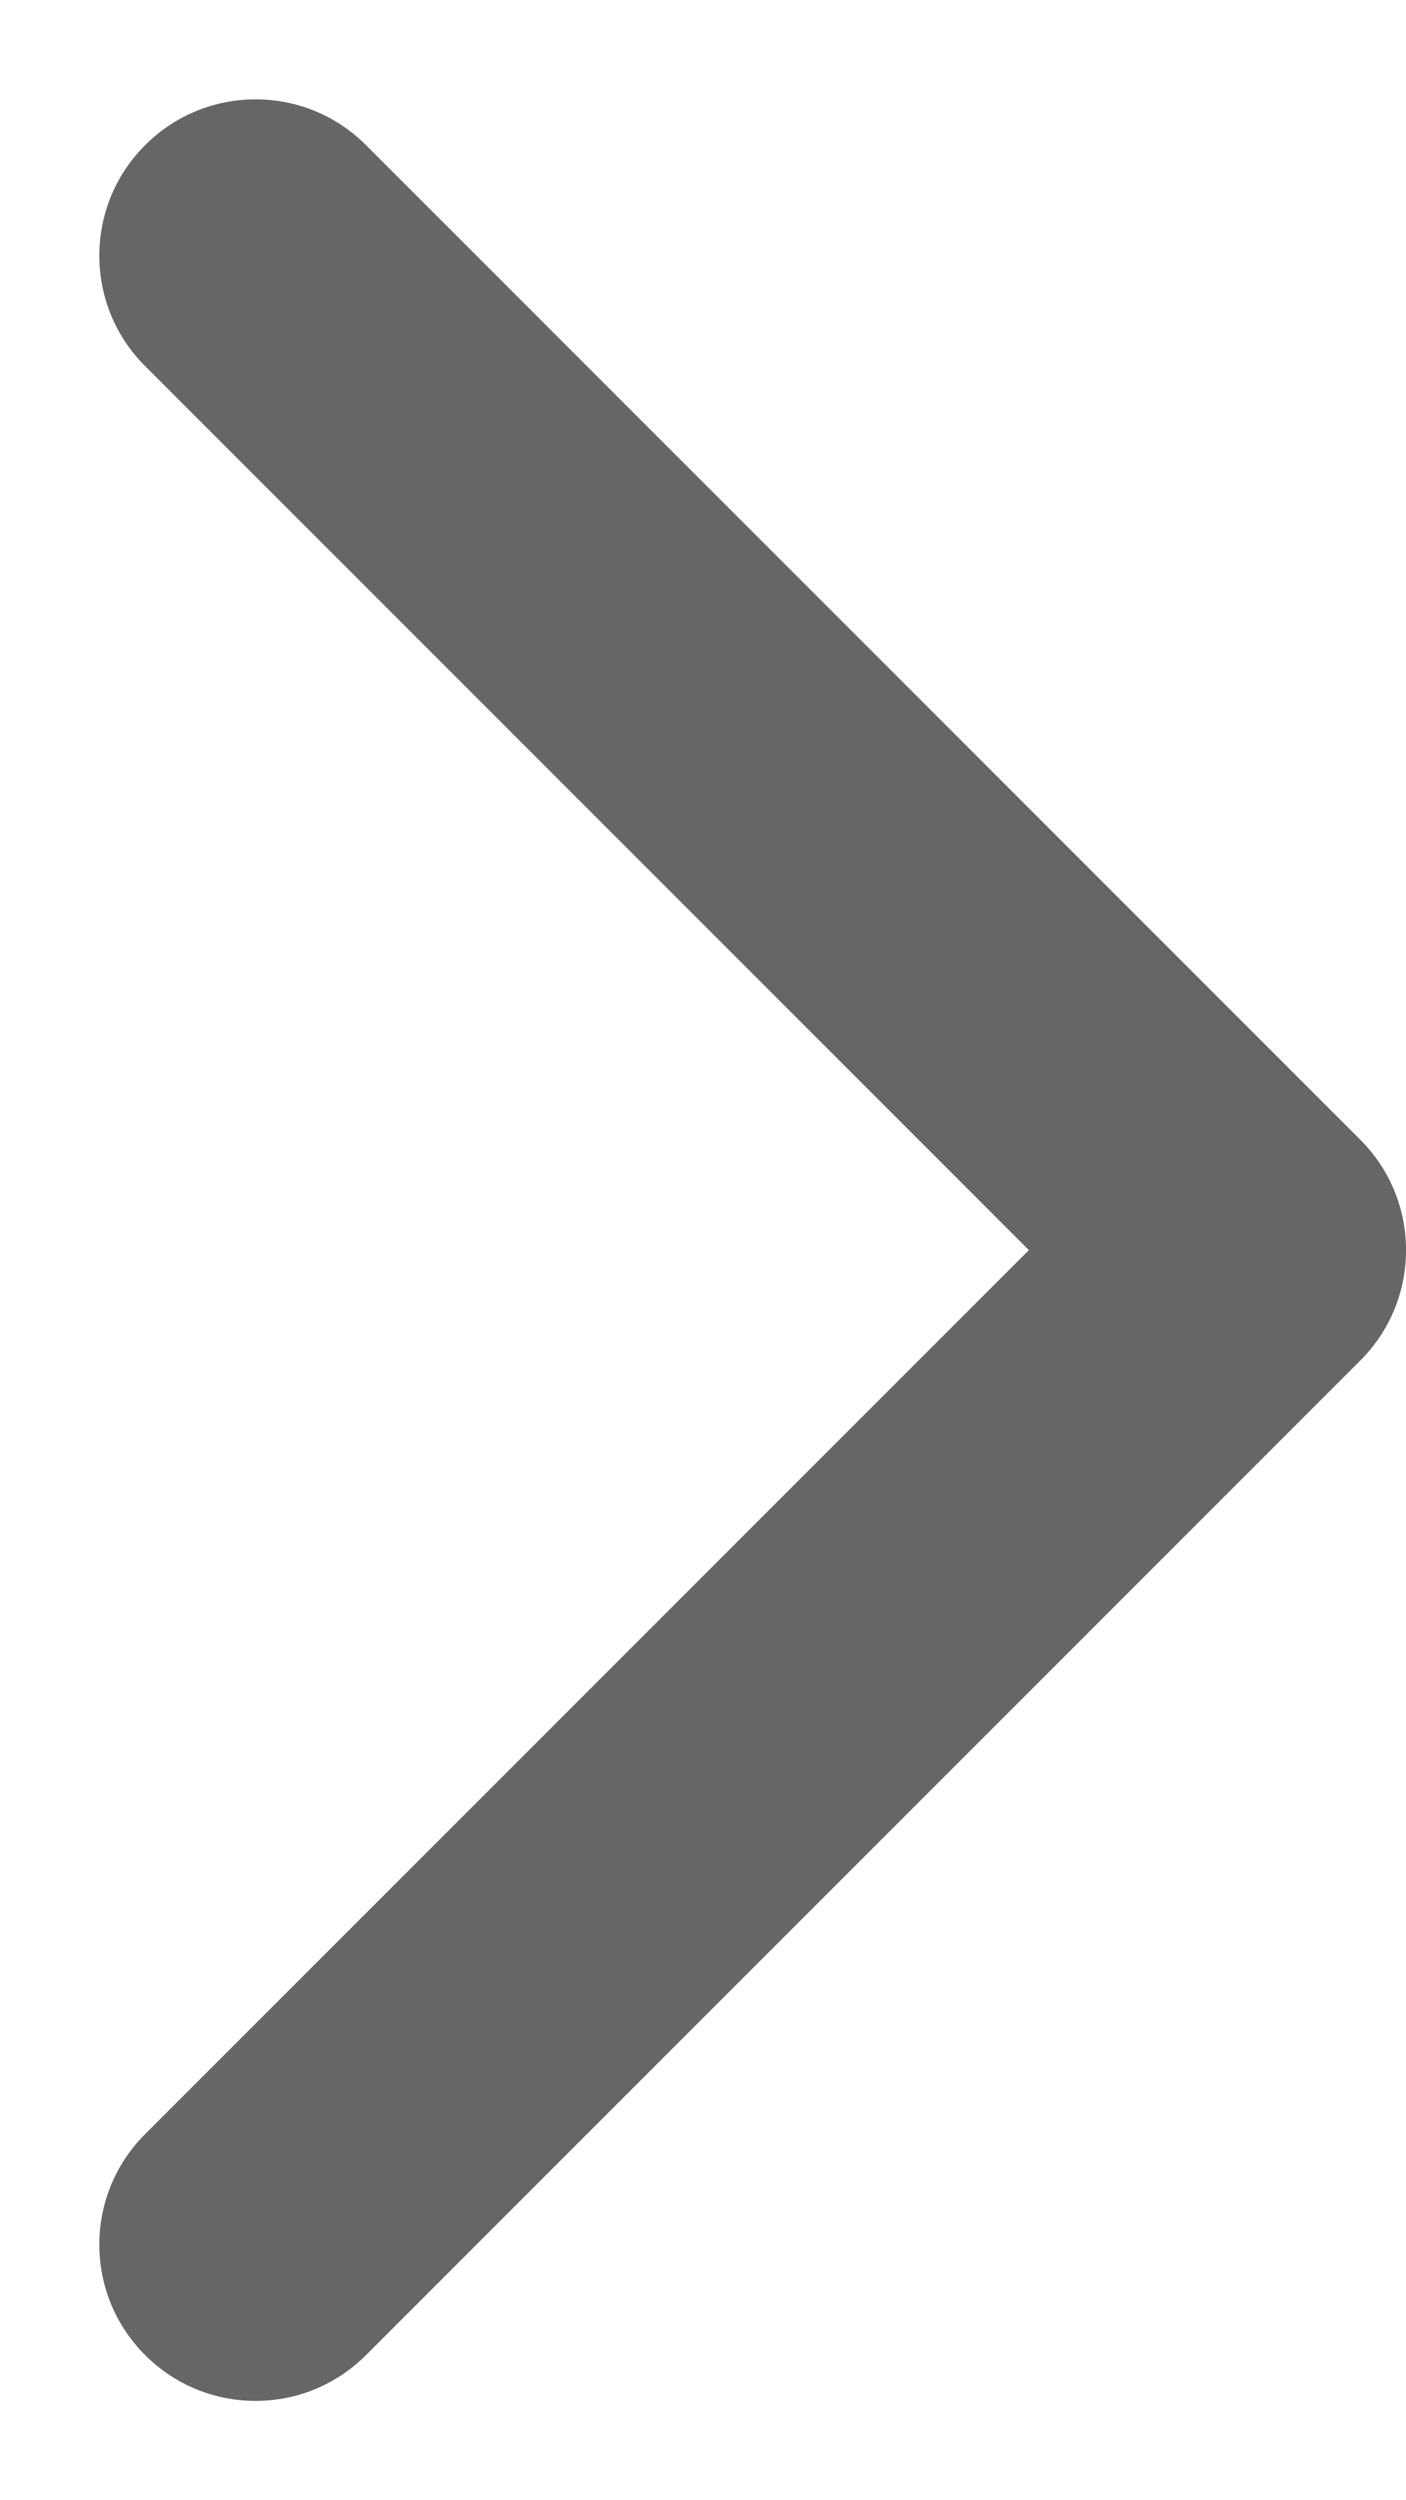 <svg width="9" height="16" viewBox="0 0 9 16" fill="none" xmlns="http://www.w3.org/2000/svg">
<path opacity="0.6" d="M8.707 8.707C9.098 8.317 9.098 7.683 8.707 7.293L2.343 0.929C1.953 0.538 1.319 0.538 0.929 0.929C0.538 1.319 0.538 1.953 0.929 2.343L6.586 8L0.929 13.657C0.538 14.047 0.538 14.681 0.929 15.071C1.319 15.462 1.953 15.462 2.343 15.071L8.707 8.707ZM7 9H8V7H7V9Z" fill="black"/>
</svg>
